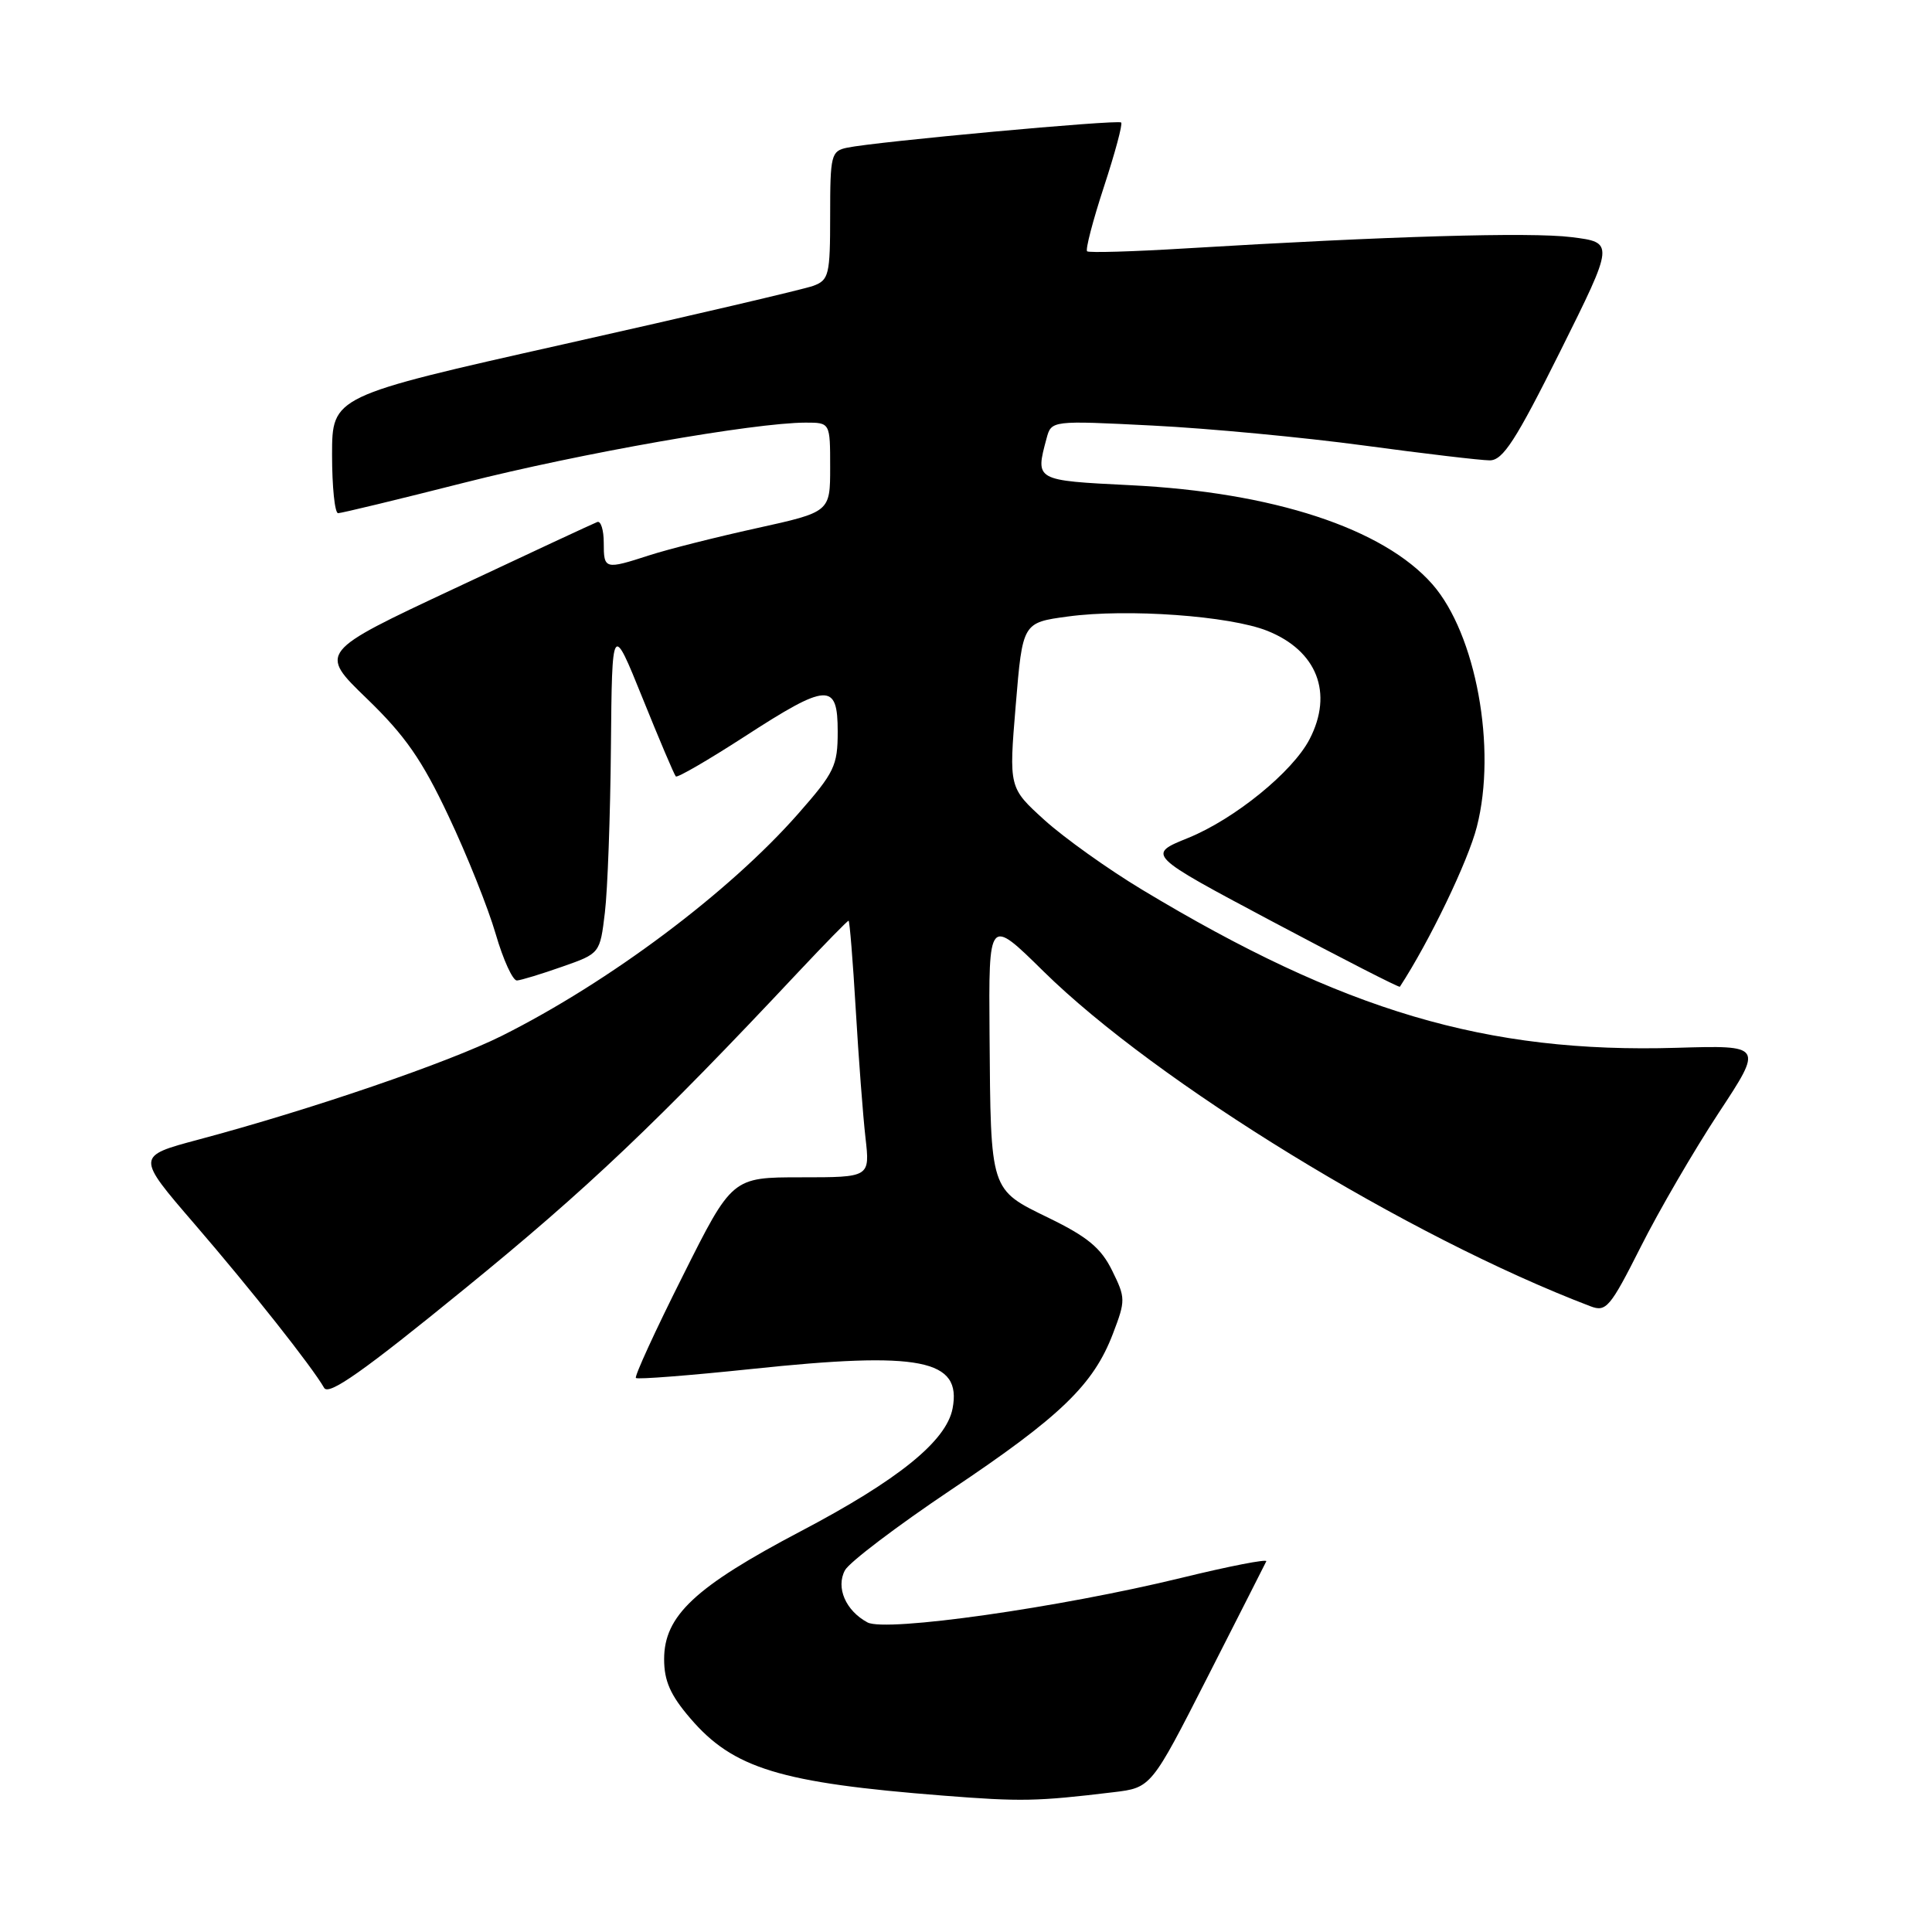 <?xml version="1.0" encoding="UTF-8" standalone="no"?>
<!DOCTYPE svg PUBLIC "-//W3C//DTD SVG 1.1//EN" "http://www.w3.org/Graphics/SVG/1.1/DTD/svg11.dtd" >
<svg xmlns="http://www.w3.org/2000/svg" xmlns:xlink="http://www.w3.org/1999/xlink" version="1.1" viewBox="0 0 256 256">
 <g >
 <path fill="currentColor"
d=" M 147.52 237.48 C 152.54 236.88 152.54 236.88 160.02 222.19 C 164.13 214.11 167.63 207.22 167.79 206.88 C 167.95 206.54 162.90 207.52 156.56 209.07 C 140.36 213.02 117.39 216.28 114.95 214.98 C 112.06 213.43 110.73 210.36 111.96 208.07 C 112.53 207.01 118.86 202.21 126.03 197.40 C 140.53 187.69 144.89 183.49 147.47 176.72 C 149.16 172.30 149.15 171.98 147.36 168.35 C 145.90 165.38 144.11 163.89 139.00 161.40 C 131.13 157.56 131.28 158.01 131.12 137.03 C 131.00 121.55 131.00 121.55 138.25 128.69 C 153.26 143.46 186.64 163.91 210.75 173.09 C 212.82 173.88 213.35 173.26 217.40 165.23 C 219.81 160.43 224.46 152.45 227.71 147.50 C 233.64 138.50 233.64 138.50 222.15 138.84 C 196.98 139.59 178.03 133.98 151.32 117.88 C 146.82 115.17 141.01 111.02 138.41 108.67 C 133.68 104.38 133.68 104.38 134.59 93.44 C 135.50 82.50 135.50 82.50 141.50 81.69 C 149.37 80.62 162.96 81.60 167.93 83.59 C 174.51 86.22 176.70 91.82 173.53 97.94 C 171.30 102.26 163.60 108.52 157.46 111.02 C 151.94 113.25 151.94 113.25 168.64 122.13 C 177.82 127.01 185.40 130.89 185.49 130.75 C 189.41 124.74 194.53 114.11 195.69 109.55 C 198.36 99.16 195.57 84.00 189.80 77.42 C 183.29 70.01 168.70 65.22 149.75 64.29 C 137.12 63.66 137.17 63.69 138.67 58.11 C 139.31 55.71 139.31 55.71 152.74 56.39 C 160.12 56.76 172.72 57.95 180.72 59.03 C 188.72 60.11 196.23 61.00 197.40 61.00 C 199.14 61.00 200.84 58.38 206.73 46.57 C 213.92 32.13 213.92 32.13 208.21 31.42 C 202.76 30.74 184.03 31.29 157.00 32.92 C 150.12 33.34 144.30 33.51 144.05 33.30 C 143.80 33.10 144.80 29.26 146.27 24.77 C 147.74 20.29 148.78 16.44 148.56 16.23 C 148.16 15.82 116.04 18.77 112.25 19.57 C 110.13 20.01 110.00 20.53 110.00 28.54 C 110.00 36.45 109.84 37.11 107.75 37.88 C 106.51 38.33 91.66 41.81 74.75 45.60 C 44.01 52.50 44.01 52.50 44.00 60.25 C 44.00 64.51 44.36 68.00 44.80 68.00 C 45.23 68.00 52.77 66.18 61.55 63.95 C 76.85 60.07 99.92 56.01 106.75 56.00 C 110.00 56.00 110.00 56.00 110.00 61.92 C 110.00 67.84 110.00 67.84 100.25 69.99 C 94.89 71.17 88.51 72.78 86.07 73.57 C 80.13 75.49 80.00 75.46 80.00 71.92 C 80.00 70.22 79.61 68.98 79.14 69.17 C 78.66 69.35 70.17 73.30 60.26 77.96 C 42.23 86.41 42.23 86.41 48.62 92.58 C 53.69 97.48 55.92 100.68 59.43 108.13 C 61.87 113.28 64.68 120.31 65.68 123.75 C 66.68 127.19 67.95 129.96 68.50 129.92 C 69.05 129.88 71.75 129.06 74.50 128.09 C 79.50 126.34 79.50 126.34 80.15 120.92 C 80.51 117.94 80.87 108.08 80.95 99.00 C 81.10 82.50 81.10 82.50 85.14 92.50 C 87.36 98.00 89.34 102.67 89.55 102.88 C 89.75 103.09 93.83 100.72 98.61 97.63 C 109.67 90.46 111.00 90.39 111.00 96.94 C 111.00 101.47 110.57 102.36 105.75 107.84 C 96.59 118.25 80.76 130.11 66.50 137.25 C 59.39 140.80 41.23 147.02 26.27 151.01 C 18.04 153.21 18.04 153.21 25.77 162.18 C 33.31 170.93 41.34 181.09 42.95 183.90 C 43.55 184.96 48.13 181.74 61.62 170.73 C 77.83 157.53 87.03 148.79 105.83 128.75 C 109.32 125.04 112.29 122.00 112.44 122.00 C 112.58 122.00 113.01 127.29 113.39 133.75 C 113.77 140.21 114.35 147.86 114.68 150.75 C 115.28 156.00 115.28 156.00 106.14 156.00 C 97.01 156.00 97.01 156.00 90.45 169.11 C 86.83 176.31 84.05 182.38 84.26 182.59 C 84.47 182.80 91.36 182.26 99.57 181.40 C 121.98 179.03 127.47 180.11 126.22 186.64 C 125.39 190.96 119.00 196.12 106.10 202.90 C 92.09 210.27 88.00 214.10 88.00 219.85 C 88.00 222.73 88.83 224.62 91.47 227.69 C 97.16 234.34 103.40 236.24 125.00 237.93 C 135.30 238.74 137.39 238.70 147.52 237.48 Z "/>
</g>
</svg>